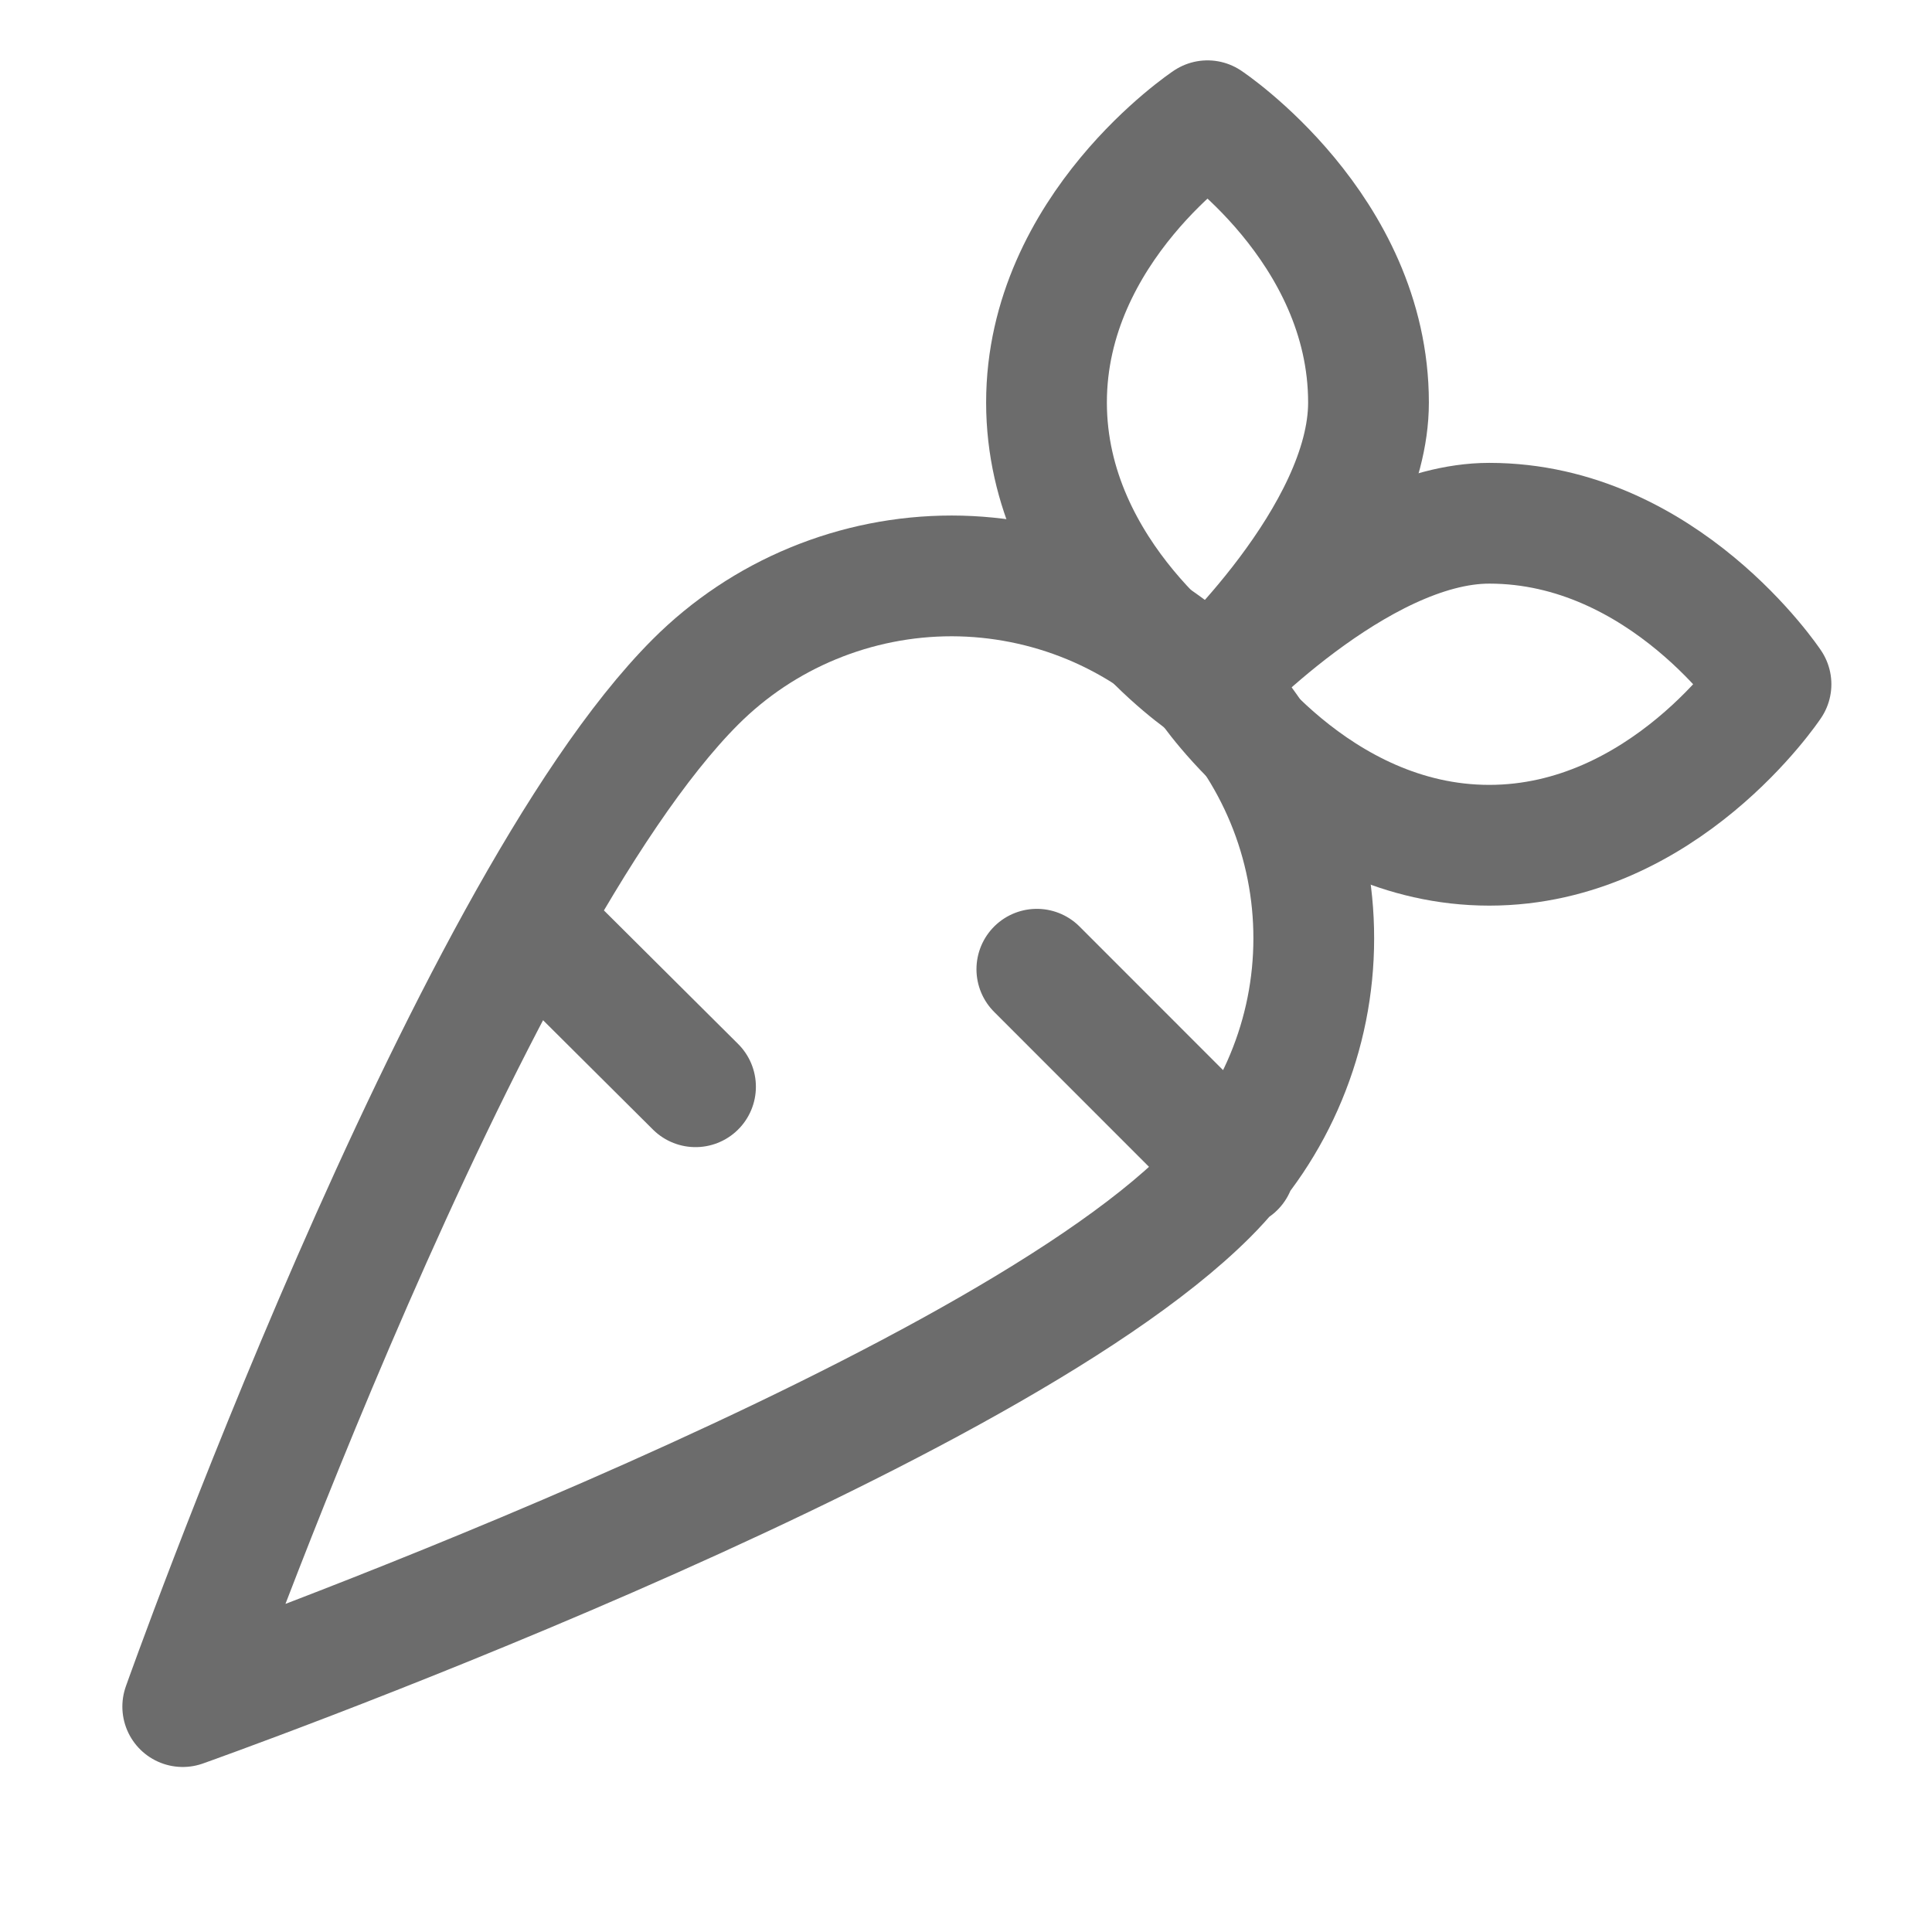 <svg width="24" height="24" viewBox="0 0 24 24" fill="none" xmlns="http://www.w3.org/2000/svg">
<path d="M8.64 13.5L6.59 11.46M15.339 14.5L12.88 12.04M2.27 21.2C2.27 21.2 12.139 17.7 14.999 14.84C15.418 14.422 15.75 13.927 15.976 13.381C16.203 12.835 16.32 12.25 16.32 11.659C16.321 11.068 16.205 10.482 15.979 9.936C15.753 9.39 15.422 8.893 15.005 8.475C14.587 8.057 14.091 7.725 13.545 7.498C12.999 7.272 12.414 7.155 11.823 7.154C11.232 7.154 10.647 7.27 10.1 7.496C9.554 7.721 9.058 8.052 8.64 8.47C5.77 11.34 2.27 21.2 2.27 21.2Z" stroke="#6C6C6C" stroke-width="1.5" stroke-linecap="round" stroke-linejoin="round"/>
<path d="M22 8.5C22 8.5 20.67 6.5 18.5 6.5C16.86 6.5 15 8.5 15 8.5C15 8.5 16.33 10.5 18.5 10.5C20.67 10.5 22 8.5 22 8.5Z" stroke="#6C6C6C" stroke-width="1.5" stroke-linecap="round" stroke-linejoin="round"/>
<path d="M15 1.5C15 1.5 13 2.83 13 5C13 7.17 15 8.5 15 8.5C15 8.5 17 6.66 17 5C17 2.83 15 1.5 15 1.5Z" stroke="#6C6C6C" stroke-width="1.5" stroke-linecap="round" stroke-linejoin="round"/>
</svg>
